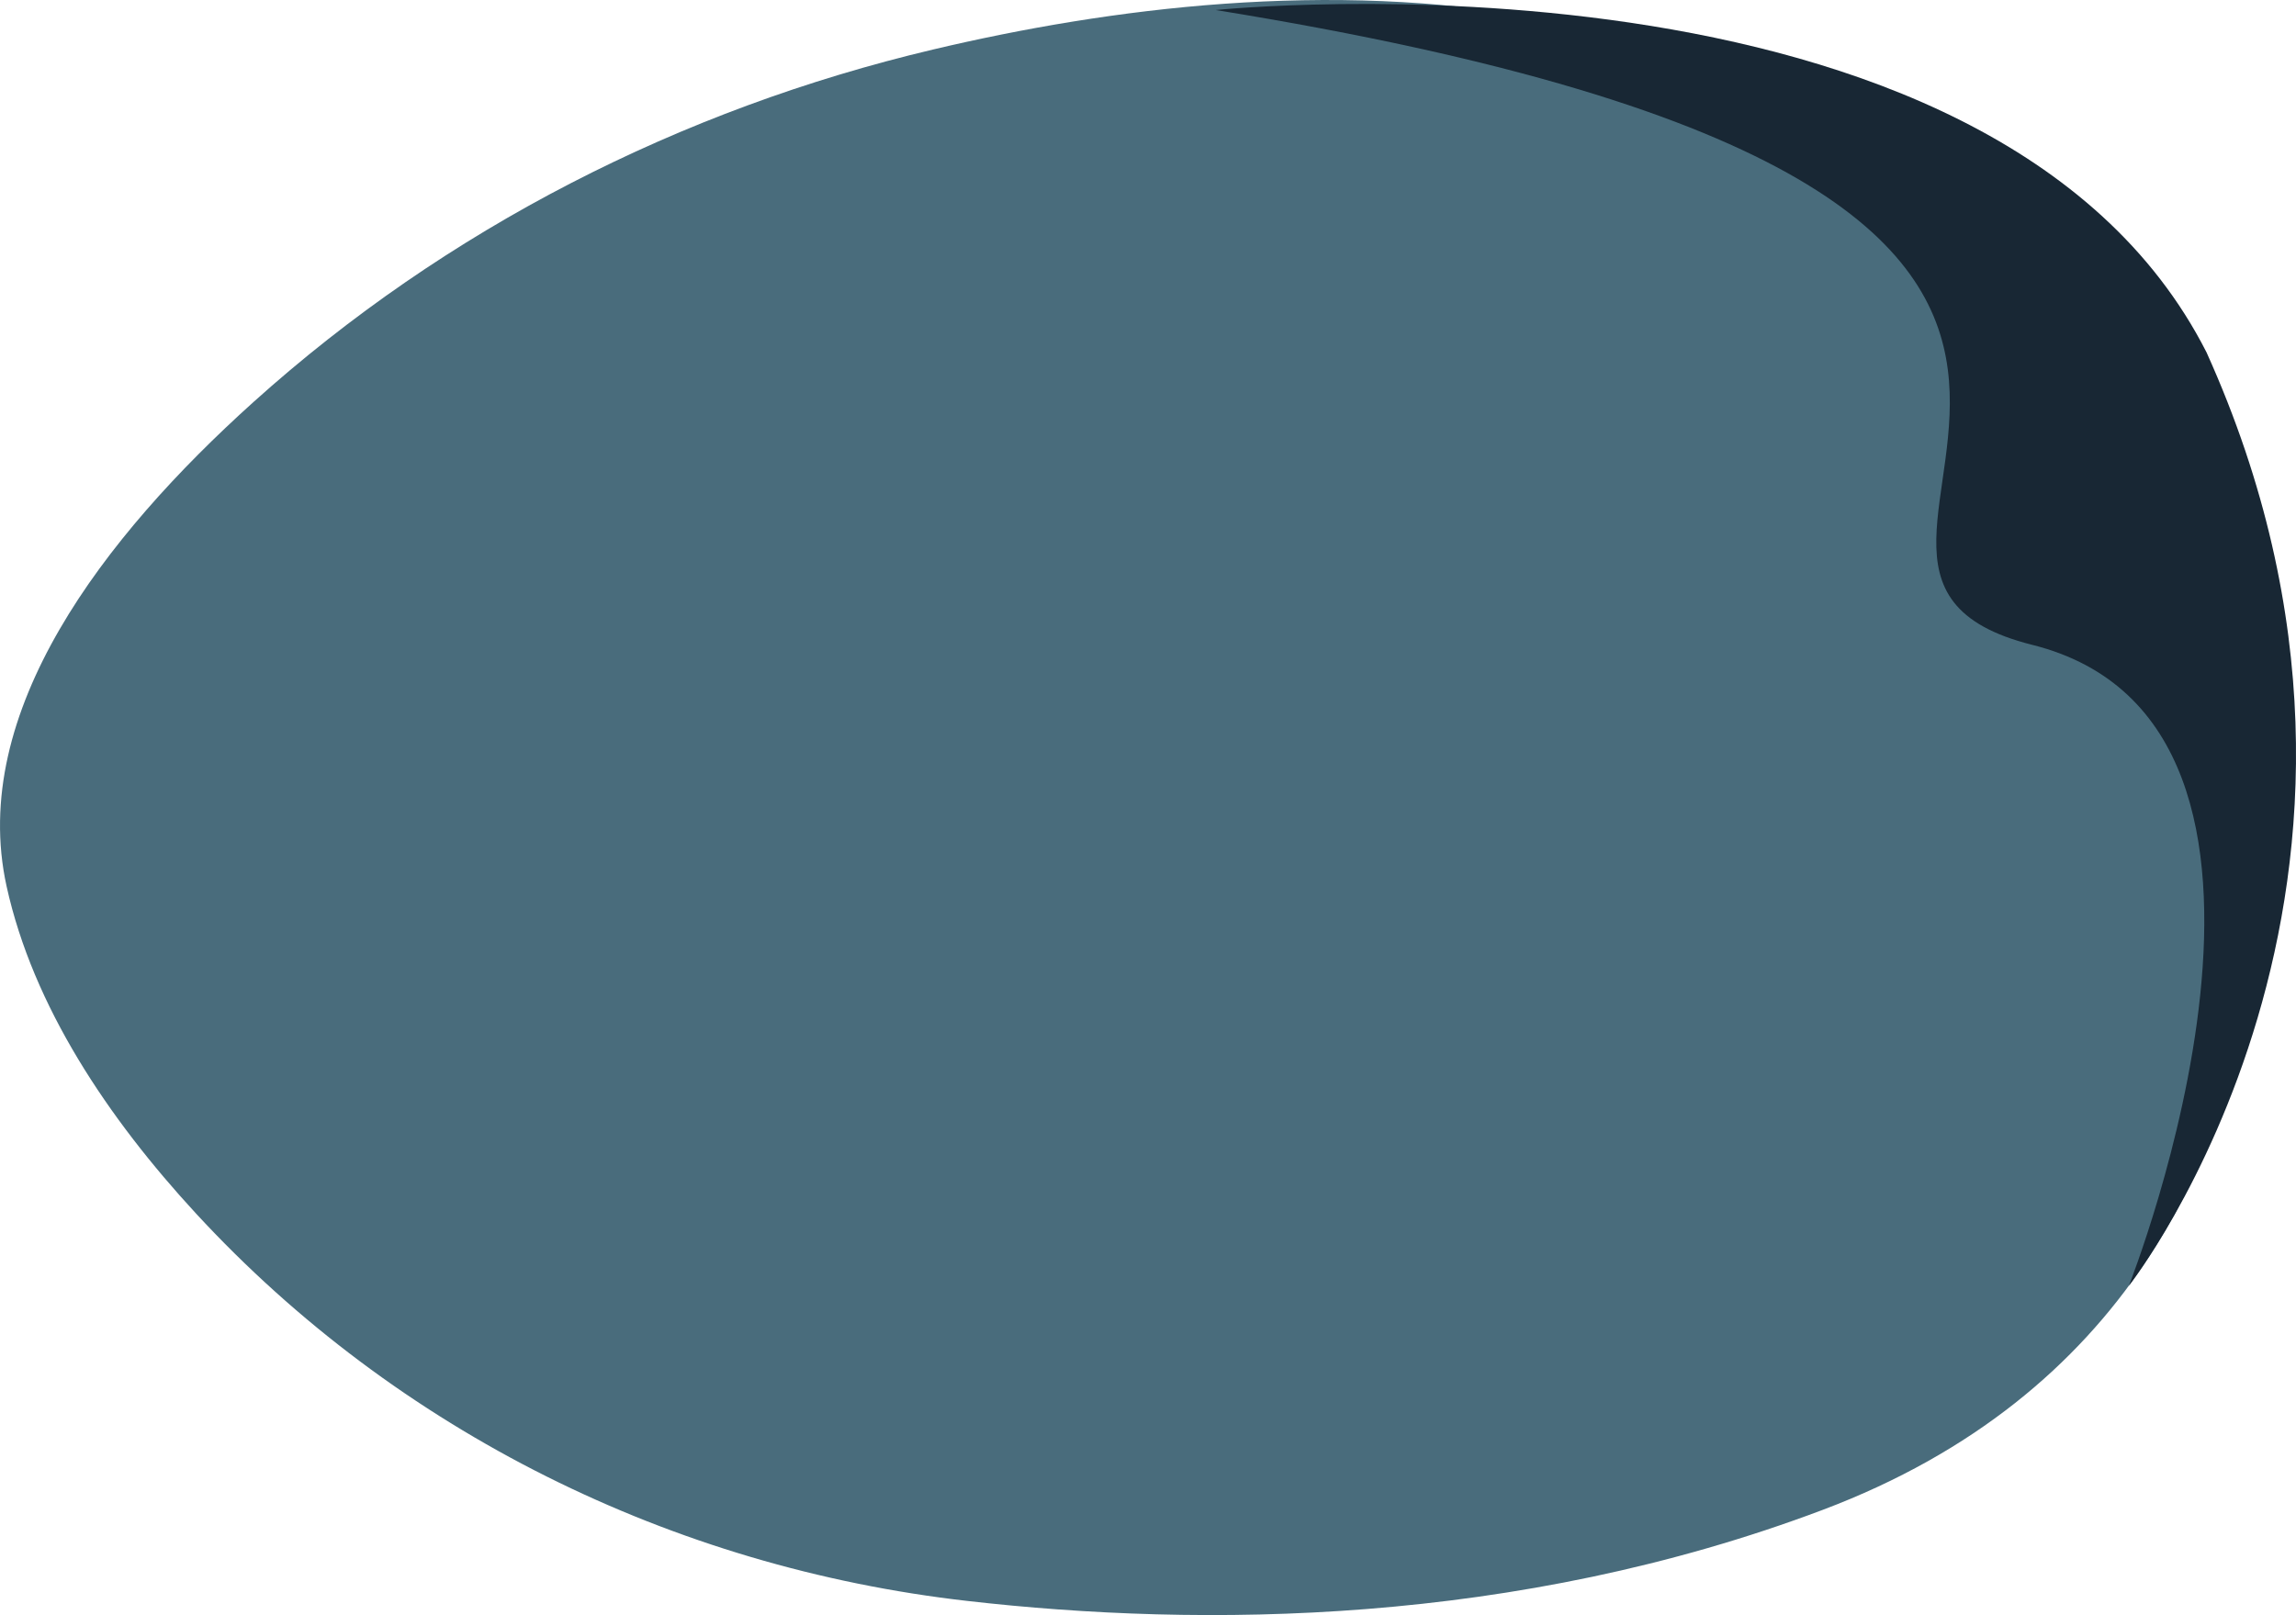 <svg id="Calque_2" data-name="Calque 2" xmlns="http://www.w3.org/2000/svg" viewBox="0 0 1094.27 769.94"><defs><style>.cls-1{fill:#496c7c;}.cls-2{fill:#182734;}</style></defs><path class="cls-1" d="M1448.82,419.62s89.49,346.12-199.45,455.17C1102.47,930.22,953,931,841.59,918.26c-140.65-16-271.69-80.7-367.68-184.74-41.84-45.37-77.61-98.62-90.25-156C365.4,494.55,430.13,410.8,501.28,346.74,593.1,264.07,705,207.1,825.19,178.64c84.07-19.91,189.35-33.37,290.3-14.69C1334.14,204.42,1448.82,419.62,1448.82,419.62Z" transform="translate(-380.53 -155.03)"/><g id="Calque_3" data-name="Calque 3"><path class="cls-2" d="M959.94,159.81S1329.82,121.58,1432.15,323c114.18,253.1-37,445-37,445s106-267.45-46.07-305.55S1523.52,250.9,959.94,159.81Z" transform="translate(-380.53 -155.03)"/></g></svg>